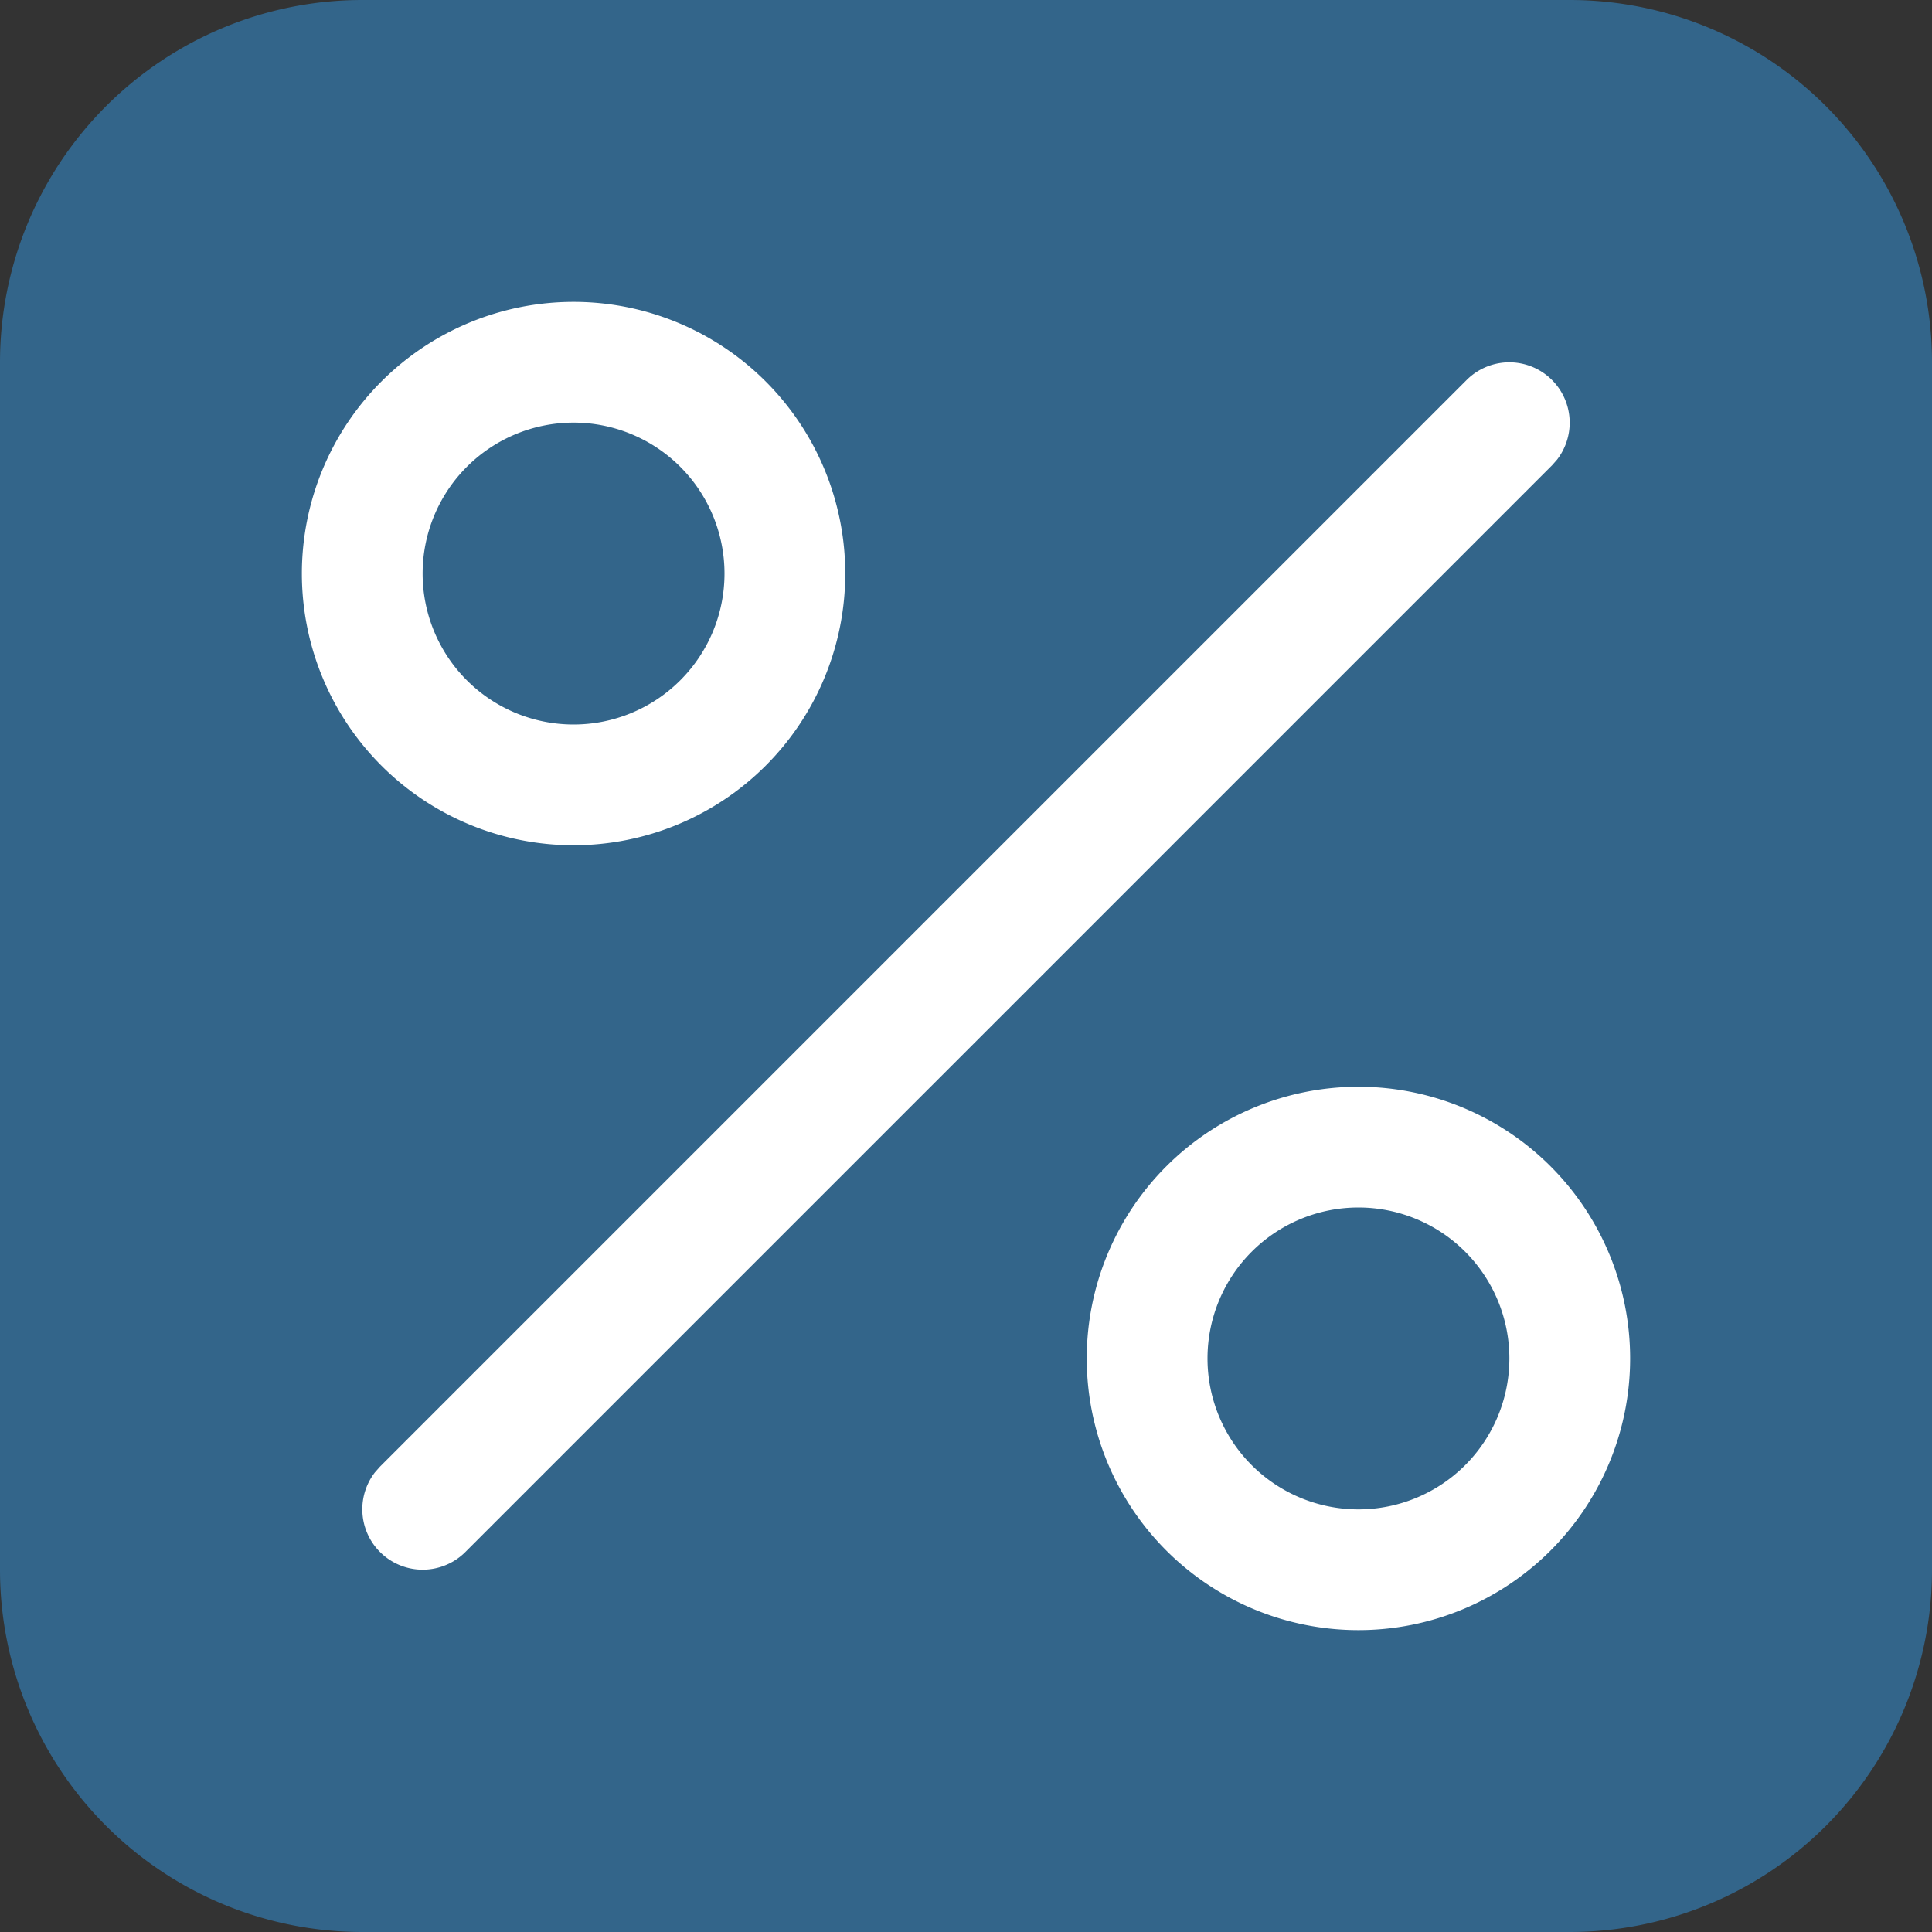 <svg xmlns="http://www.w3.org/2000/svg" viewBox="0 0 32 32"><rect x="0" y="0" width="32" height="32" fill="#333333" stroke="none"/><g fill="none"><path fill="#33658A" d="M26 0a6 6 0 016 6v20a6 6 0 01-6 6H6a6 6 0 01-6-6V6a6 6 0 016-6h20z"/><path fill="#FFF" d="M22.5 18a4.5 4.5 0 110 9 4.5 4.5 0 010-9zm0 2a2.5 2.5 0 000 5 2.5 2.5 0 000-5zM9.5 5a4.5 4.5 0 110 9 4.5 4.5 0 010-9zm0 2a2.5 2.5 0 000 5 2.5 2.5 0 000-5zm14.793-.707a1 1 0 011.497 1.32l-.083.094-18 18a1 1 0 01-1.497-1.32l.083-.094 18-18z"/></g></svg>